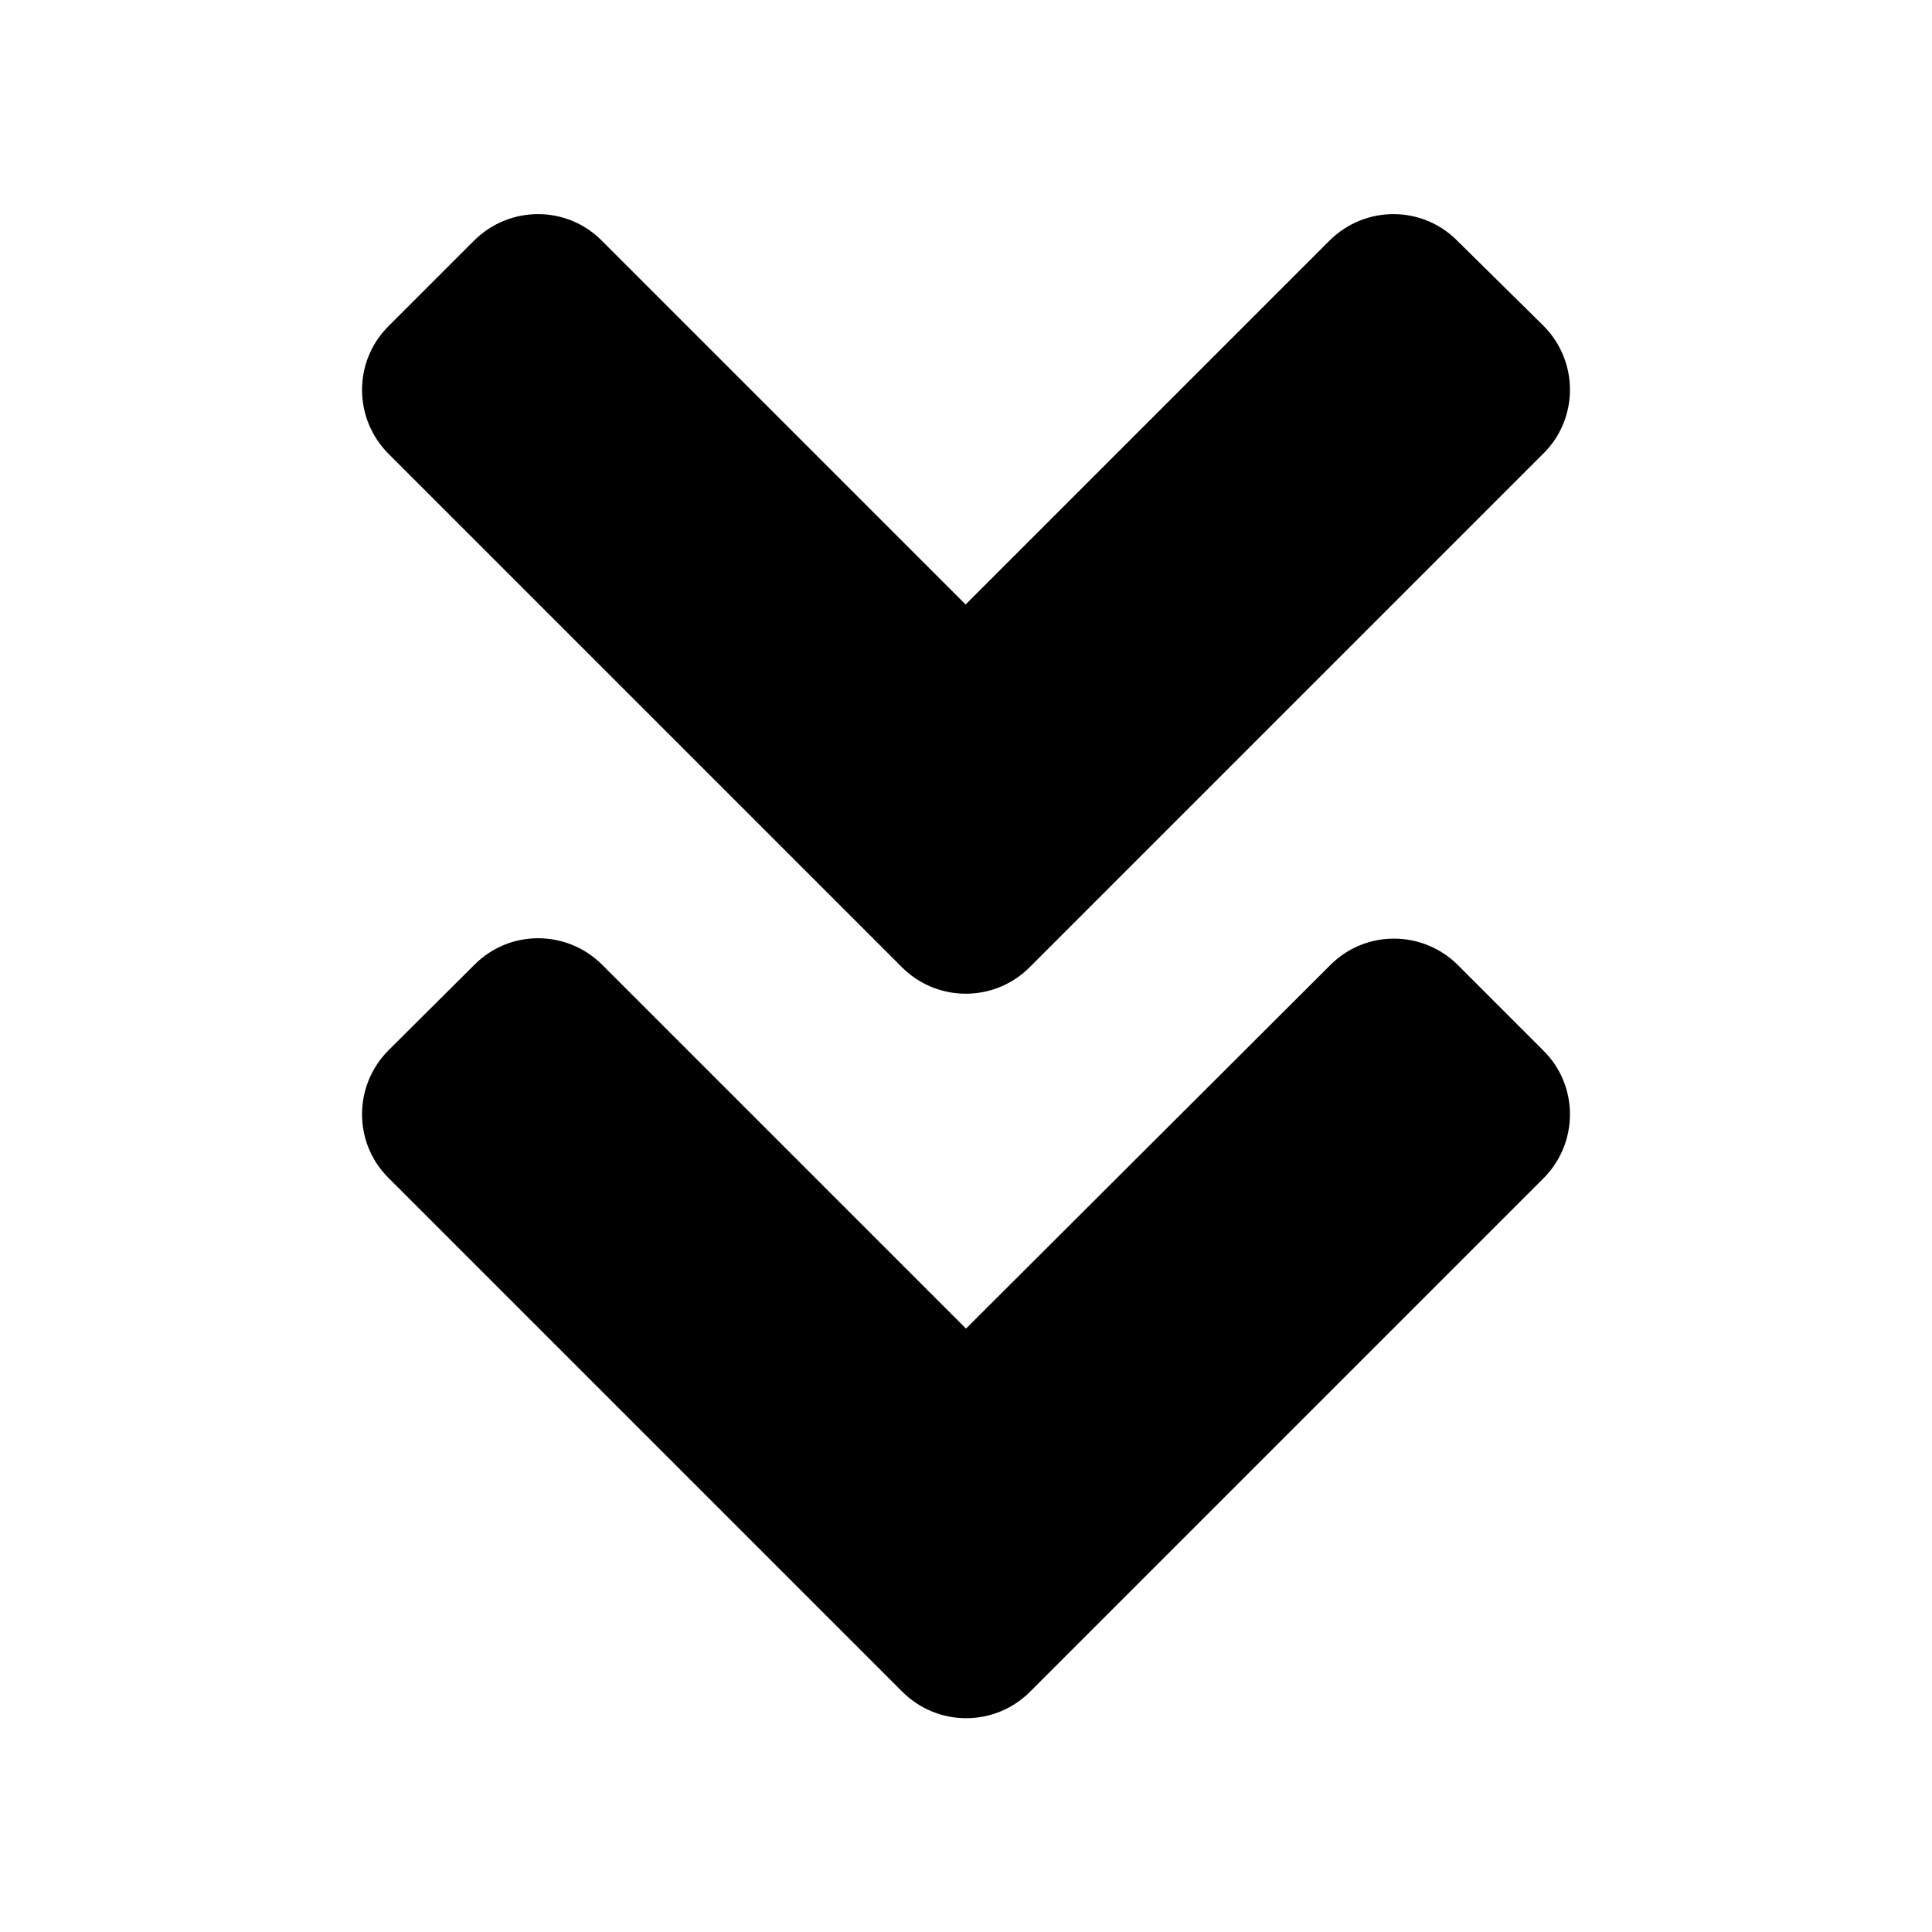 <svg width="25" height="25" viewBox="0 0 25 25" fill="none" xmlns="http://www.w3.org/2000/svg">
<path d="M11.67 12.515L5.029 5.874C4.57 5.415 4.57 4.673 5.029 4.219L6.133 3.115C6.592 2.656 7.334 2.656 7.788 3.115L12.495 7.822L17.202 3.115C17.661 2.656 18.403 2.656 18.857 3.115L19.971 4.214C20.43 4.673 20.43 5.415 19.971 5.869L13.33 12.51C12.871 12.974 12.129 12.974 11.67 12.515ZM13.33 21.89L19.971 15.249C20.43 14.79 20.43 14.048 19.971 13.594L18.867 12.49C18.408 12.031 17.666 12.031 17.212 12.49L12.5 17.192L7.793 12.485C7.334 12.026 6.592 12.026 6.138 12.485L5.029 13.589C4.57 14.048 4.57 14.79 5.029 15.244L11.67 21.885C12.129 22.349 12.871 22.349 13.33 21.89Z" fill="black"/>
</svg>
